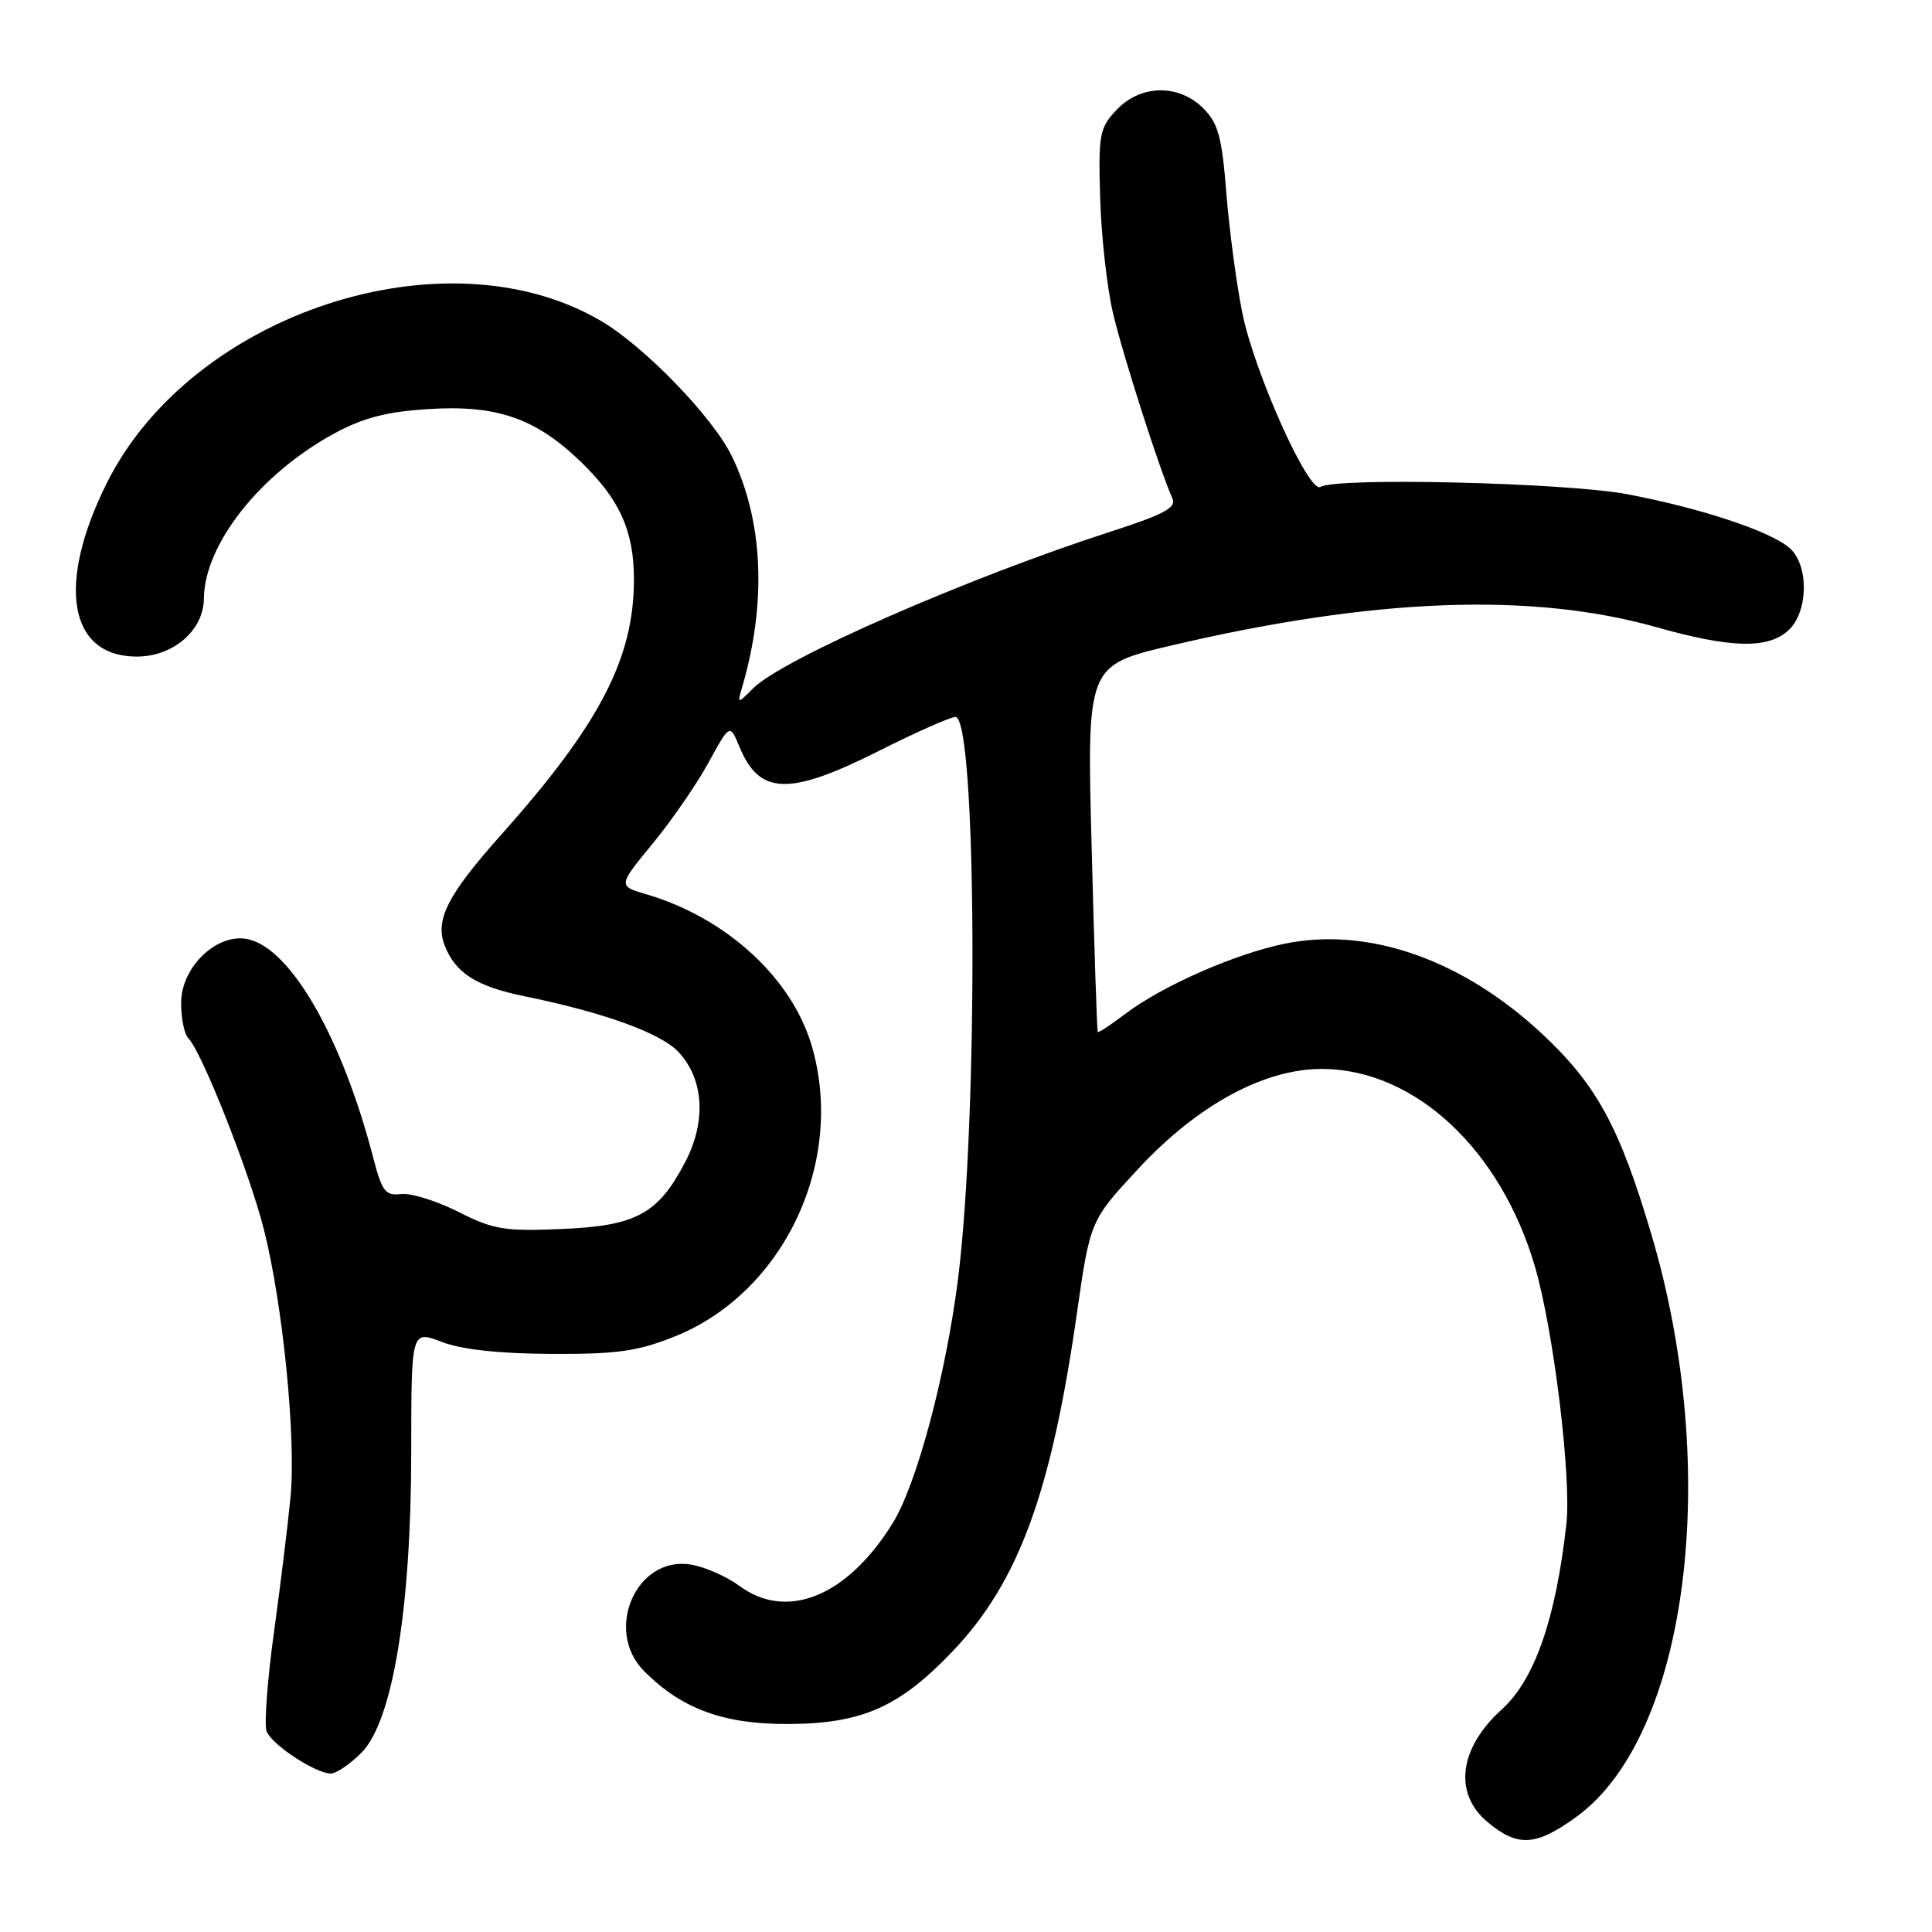 <?xml version="1.0" encoding="UTF-8" standalone="no"?>
<!DOCTYPE svg PUBLIC "-//W3C//DTD SVG 1.1//EN" "http://www.w3.org/Graphics/SVG/1.1/DTD/svg11.dtd" >
<svg xmlns="http://www.w3.org/2000/svg" xmlns:xlink="http://www.w3.org/1999/xlink" version="1.1" viewBox="0 0 256 256">
 <g >
 <path fill="currentColor"
d=" M 209.00 240.65 C 223.68 229.86 228.13 194.93 218.81 163.54 C 214.59 149.30 211.57 143.77 204.39 137.04 C 193.80 127.14 181.32 122.76 170.20 125.05 C 163.56 126.42 153.97 130.65 149.07 134.37 C 147.19 135.80 145.56 136.87 145.46 136.74 C 145.36 136.61 144.99 125.62 144.65 112.33 C 144.01 88.16 144.01 88.16 155.26 85.52 C 182.06 79.23 202.97 78.44 219.50 83.11 C 229.36 85.89 234.22 86.01 236.95 83.55 C 239.60 81.15 239.73 74.97 237.18 72.66 C 234.71 70.43 225.52 67.37 215.65 65.49 C 207.54 63.95 177.07 63.22 174.97 64.52 C 173.44 65.46 166.22 49.39 164.62 41.50 C 163.84 37.65 162.89 30.50 162.50 25.60 C 161.91 18.14 161.42 16.32 159.44 14.35 C 156.18 11.09 151.11 11.19 147.93 14.58 C 145.68 16.97 145.53 17.81 145.78 26.29 C 145.93 31.32 146.69 38.15 147.47 41.46 C 148.77 47.02 153.71 62.42 155.35 66.04 C 155.91 67.26 154.26 68.15 147.27 70.41 C 128.20 76.57 103.70 87.30 99.79 91.21 C 97.68 93.32 97.68 93.32 98.38 90.91 C 101.61 79.77 101.12 69.00 96.99 60.48 C 94.48 55.29 85.40 45.90 79.61 42.51 C 59.04 30.45 25.40 41.49 14.16 63.99 C 7.45 77.43 9.09 87.00 18.12 87.00 C 22.96 87.00 26.99 83.52 27.02 79.30 C 27.08 72.14 34.46 62.79 44.27 57.45 C 48.10 55.37 51.19 54.56 56.69 54.21 C 65.79 53.62 70.92 55.38 76.92 61.15 C 82.10 66.14 84.00 70.32 84.00 76.79 C 84.00 87.24 79.45 95.99 66.40 110.62 C 59.32 118.56 57.62 121.88 58.91 125.25 C 60.31 128.91 63.14 130.72 69.50 132.01 C 79.95 134.14 87.54 136.88 89.89 139.38 C 93.26 142.97 93.62 148.56 90.81 153.94 C 87.21 160.86 84.31 162.44 74.40 162.85 C 66.84 163.17 65.38 162.93 60.72 160.57 C 57.85 159.12 54.44 158.06 53.14 158.22 C 51.06 158.47 50.61 157.87 49.43 153.31 C 45.30 137.49 38.59 125.76 32.91 124.46 C 28.83 123.52 24.00 128.10 24.00 132.89 C 24.00 134.93 24.42 137.03 24.94 137.55 C 26.74 139.37 33.02 155.25 34.95 162.85 C 37.47 172.75 39.24 190.46 38.50 198.32 C 38.18 201.72 37.20 209.74 36.32 216.15 C 35.43 222.56 34.99 228.52 35.32 229.40 C 36.01 231.18 41.79 234.99 43.83 235.00 C 44.56 235.00 46.38 233.76 47.89 232.25 C 52.02 228.10 54.48 213.22 54.49 192.38 C 54.50 176.27 54.50 176.27 58.50 177.80 C 61.14 178.82 66.07 179.36 73.00 179.40 C 81.76 179.44 84.47 179.06 89.36 177.11 C 103.83 171.34 112.04 153.99 107.58 138.64 C 104.96 129.62 96.29 121.65 85.72 118.52 C 81.87 117.39 81.87 117.39 86.45 111.82 C 88.97 108.76 92.31 103.92 93.87 101.07 C 96.71 95.88 96.71 95.88 97.99 98.98 C 100.64 105.37 104.55 105.48 116.46 99.50 C 121.38 97.02 125.95 95.00 126.60 95.00 C 129.43 95.00 129.66 147.94 126.94 169.50 C 125.31 182.34 121.45 196.75 118.25 201.89 C 112.23 211.56 104.27 214.79 97.96 210.13 C 96.27 208.88 93.37 207.61 91.52 207.31 C 84.29 206.14 79.98 216.07 85.37 221.46 C 90.38 226.47 95.90 228.48 104.50 228.44 C 114.26 228.39 119.22 226.18 126.29 218.74 C 134.96 209.60 139.27 197.88 142.68 174.13 C 144.45 161.75 144.45 161.75 150.79 154.91 C 158.72 146.35 167.66 141.53 175.41 141.64 C 187.60 141.82 198.88 152.39 203.40 167.87 C 205.87 176.35 208.24 195.82 207.55 201.98 C 206.15 214.52 203.34 222.58 199.00 226.50 C 193.34 231.62 192.56 237.61 197.08 241.41 C 201.11 244.80 203.55 244.65 209.00 240.65 Z "/>
</g>
</svg>